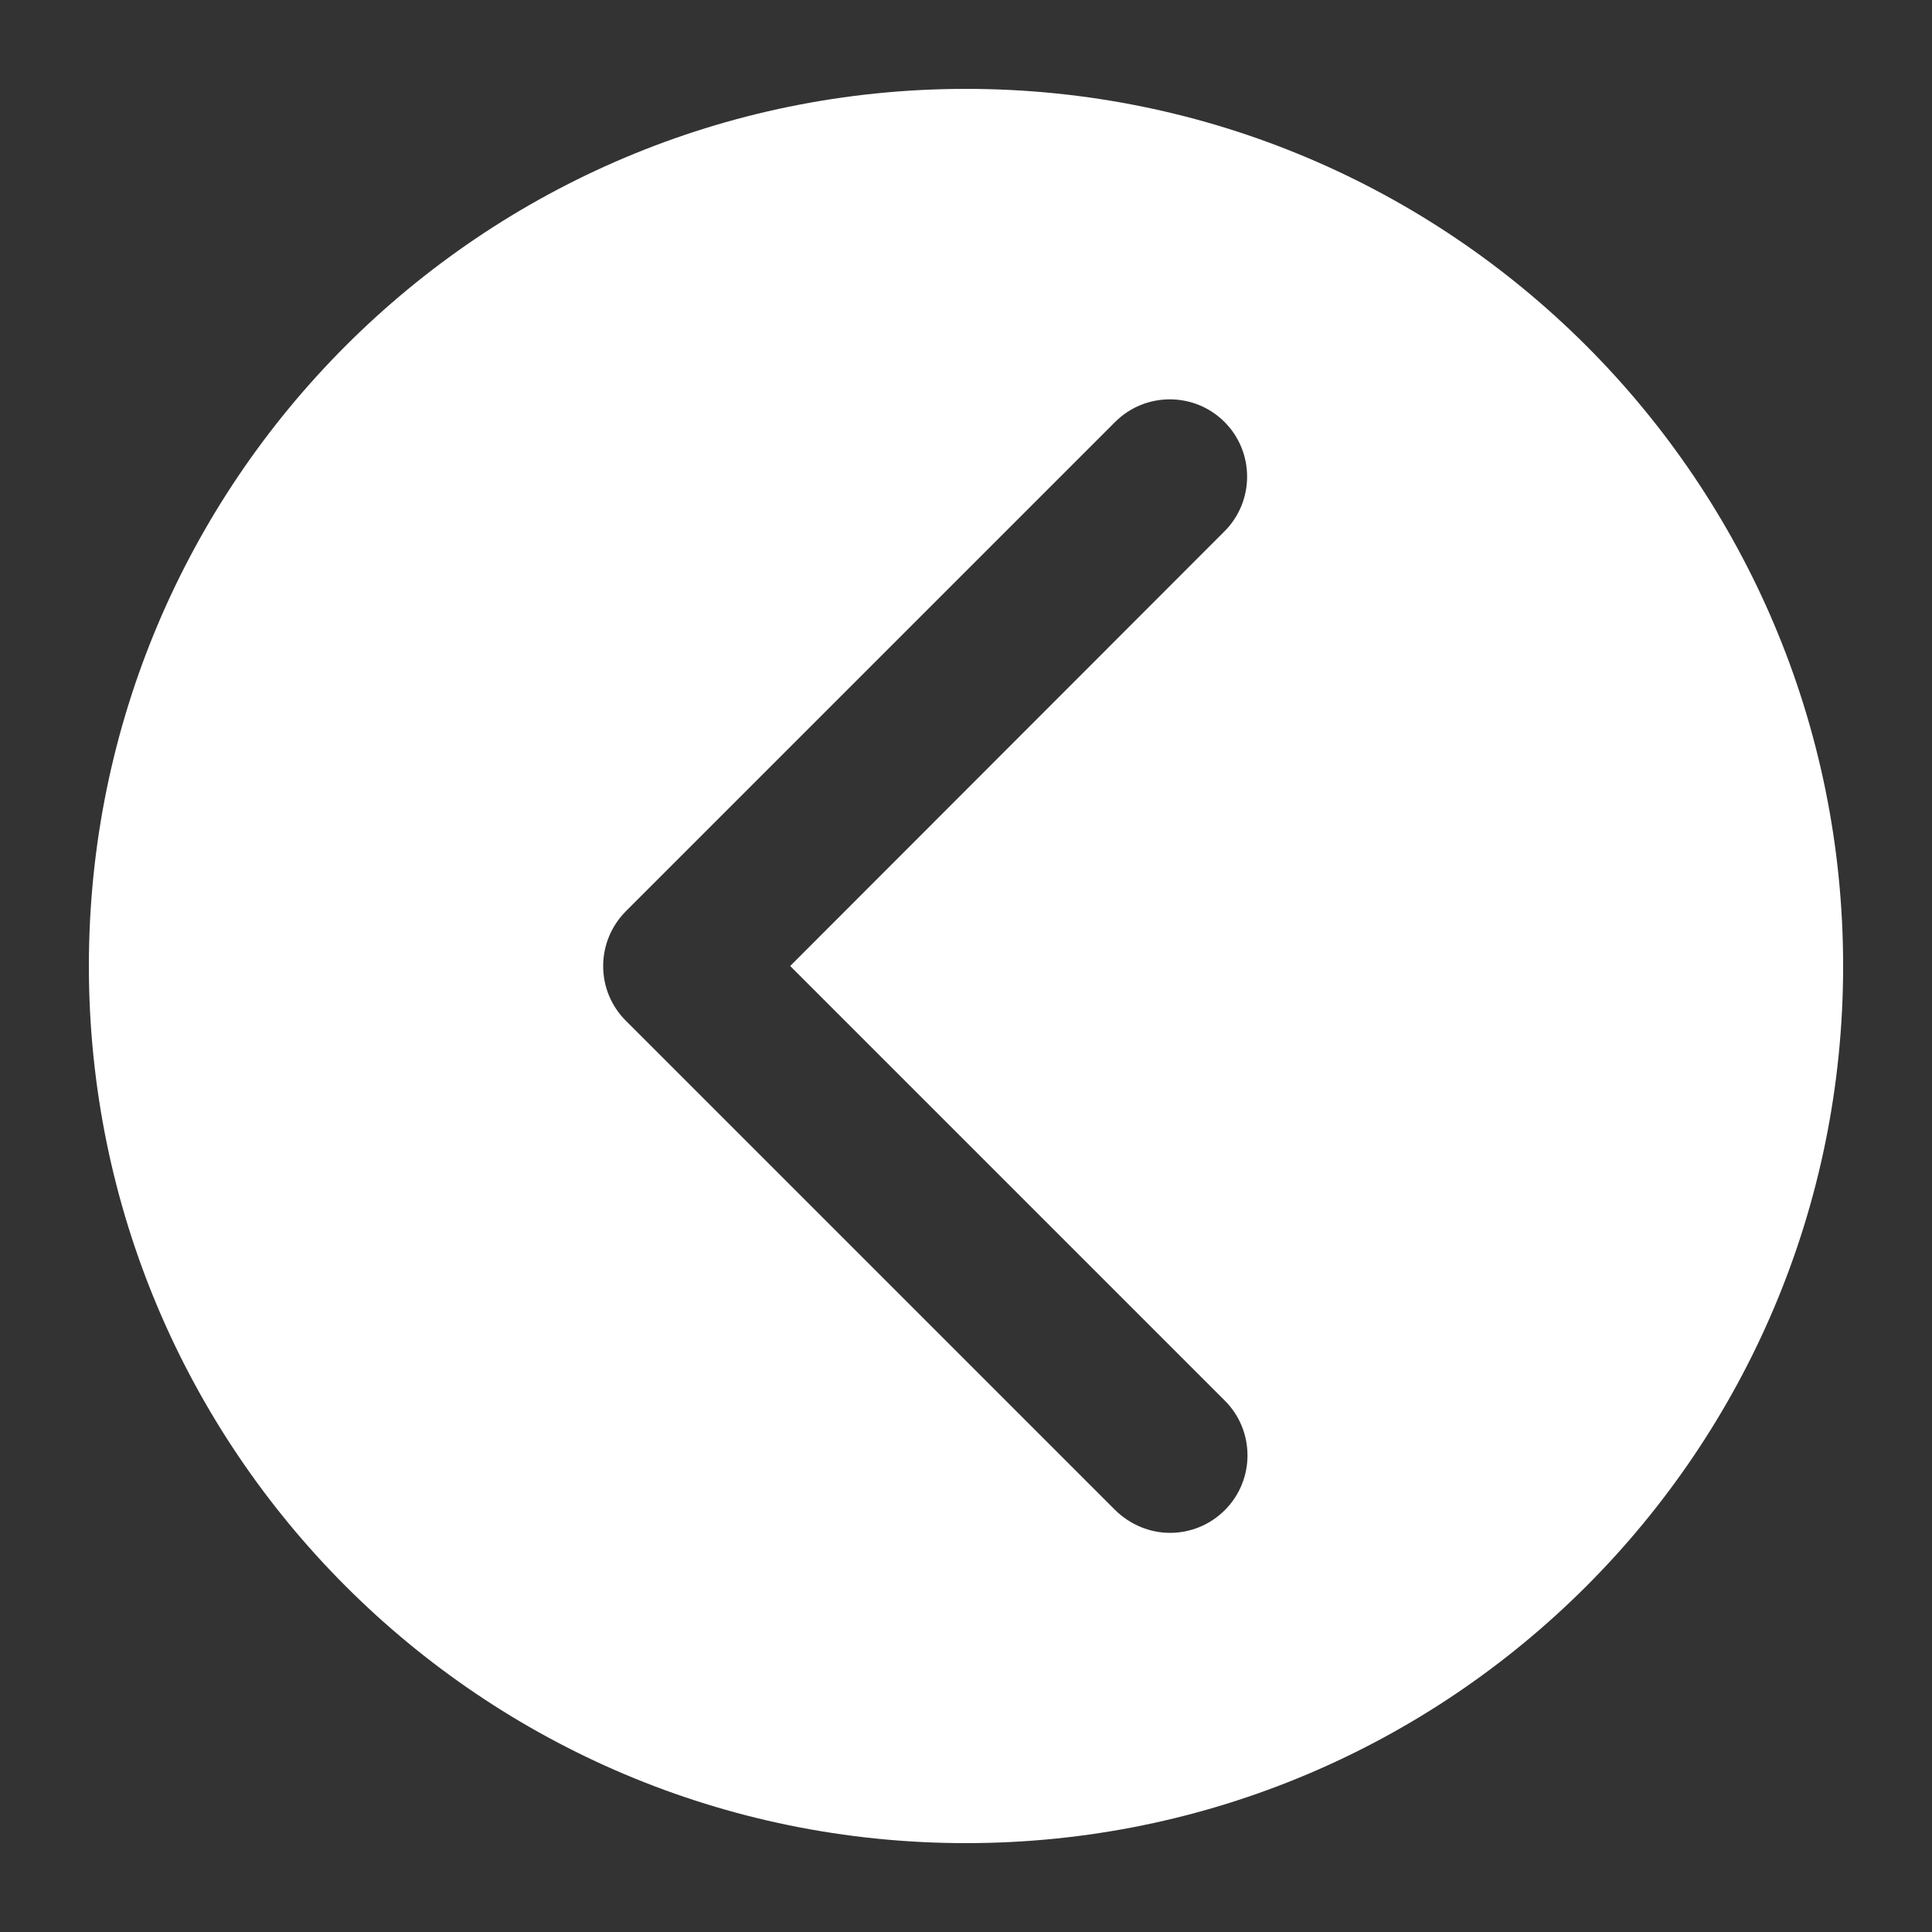 <?xml version="1.0" encoding="utf-8"?>
<!-- Generator: Adobe Illustrator 27.5.0, SVG Export Plug-In . SVG Version: 6.00 Build 0)  -->
<svg version="1.1" id="Lager_1" xmlns="http://www.w3.org/2000/svg" xmlns:xlink="http://www.w3.org/1999/xlink" x="0px" y="0px"
	 viewBox="0 0 50 50" style="enable-background:new 0 0 50 50;" xml:space="preserve">
<rect x="0" y="0" width="50" height="50" fill="#333333" stroke="none"/>
<style type="text/css">
	.st0{fill:#FFFFFF;}
</style>
<path class="st0" d="M25,2.3C12.46,2.3,2.3,12.46,2.3,25S12.46,47.7,25,47.7S47.7,37.54,47.7,25S37.54,2.3,25,2.3z M31.7,36.25
	c0.78,0.78,0.78,2.05,0,2.83c-0.39,0.39-0.9,0.59-1.42,0.59c-0.51,0-1.02-0.2-1.42-0.59L16.2,26.42c-0.38-0.38-0.59-0.88-0.59-1.42
	c0-0.53,0.21-1.04,0.59-1.42l12.66-12.66c0.78-0.78,2.05-0.78,2.83,0c0.78,0.78,0.78,2.05,0,2.83L20.45,25L31.7,36.25z"/>
</svg>
